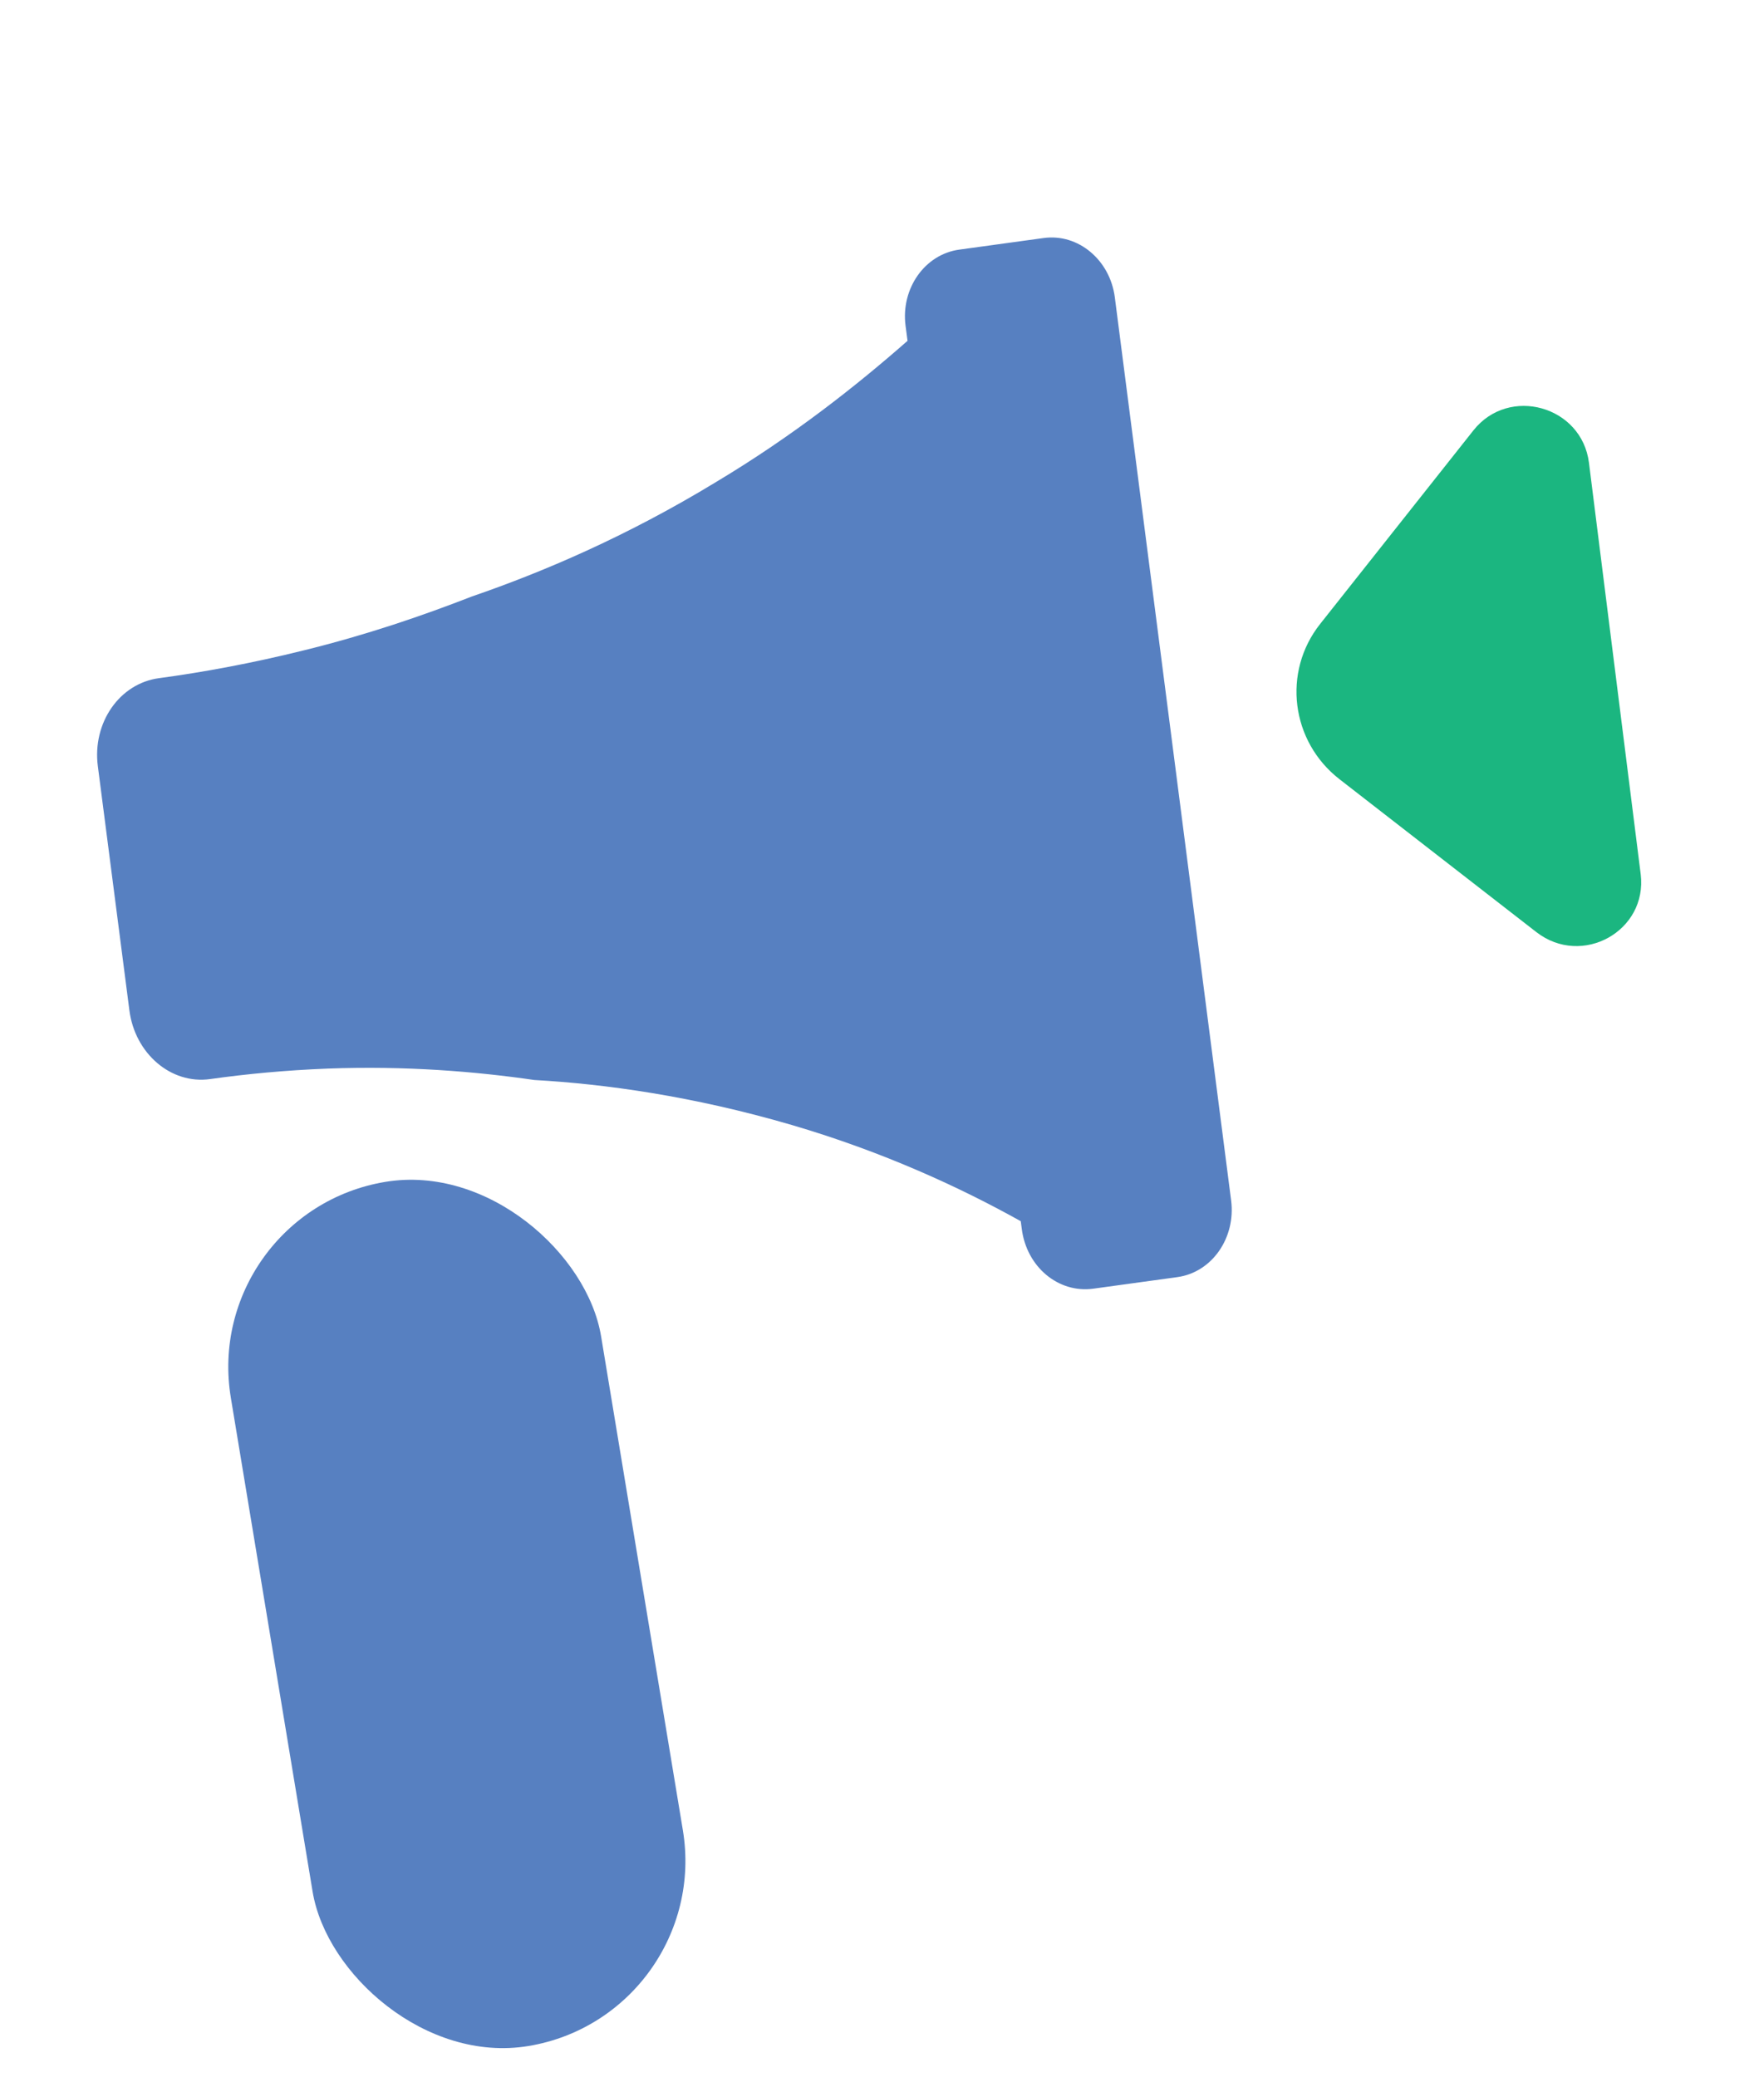 <svg width="141" height="166" viewBox="0 0 141 166" fill="none" xmlns="http://www.w3.org/2000/svg">
<rect x="16" y="96.901" width="30" height="70" rx="15" transform="rotate(-9.403 16 96.901)" fill="#5780C1"/>
<path d="M89.108 23.746L98.404 95.914C98.799 98.926 96.868 101.684 94.107 102.062L87.375 102.988C84.598 103.361 82.057 101.249 81.672 98.204L81.591 97.593C76.8 94.923 70.639 92.061 63.297 89.907C55.373 87.589 48.328 86.625 42.709 86.309C38.035 85.631 32.463 85.165 26.201 85.397C22.83 85.529 19.697 85.826 16.8 86.235C13.658 86.677 10.783 84.186 10.342 80.739L7.821 61.232C7.369 57.764 9.552 54.609 12.722 54.195C16.312 53.711 20.193 52.99 24.294 51.971C29.294 50.741 33.754 49.213 37.732 47.663C43.35 45.731 50.048 42.894 57.247 38.514C63.417 34.817 68.474 30.808 72.541 27.238L72.381 26.018C72.003 23.067 73.912 20.32 76.689 19.947L83.422 19.022C86.182 18.643 88.718 20.772 89.108 23.746Z" fill="#5780C1"/>
<path d="M122.806 74.491L107.071 62.274C103.178 59.254 102.487 53.698 105.517 49.87L117.772 34.396C120.611 30.807 126.429 32.438 127.007 36.969L131.144 69.862C131.7 74.405 126.455 77.32 122.806 74.491Z" fill="#1BB680"/>
</svg>
